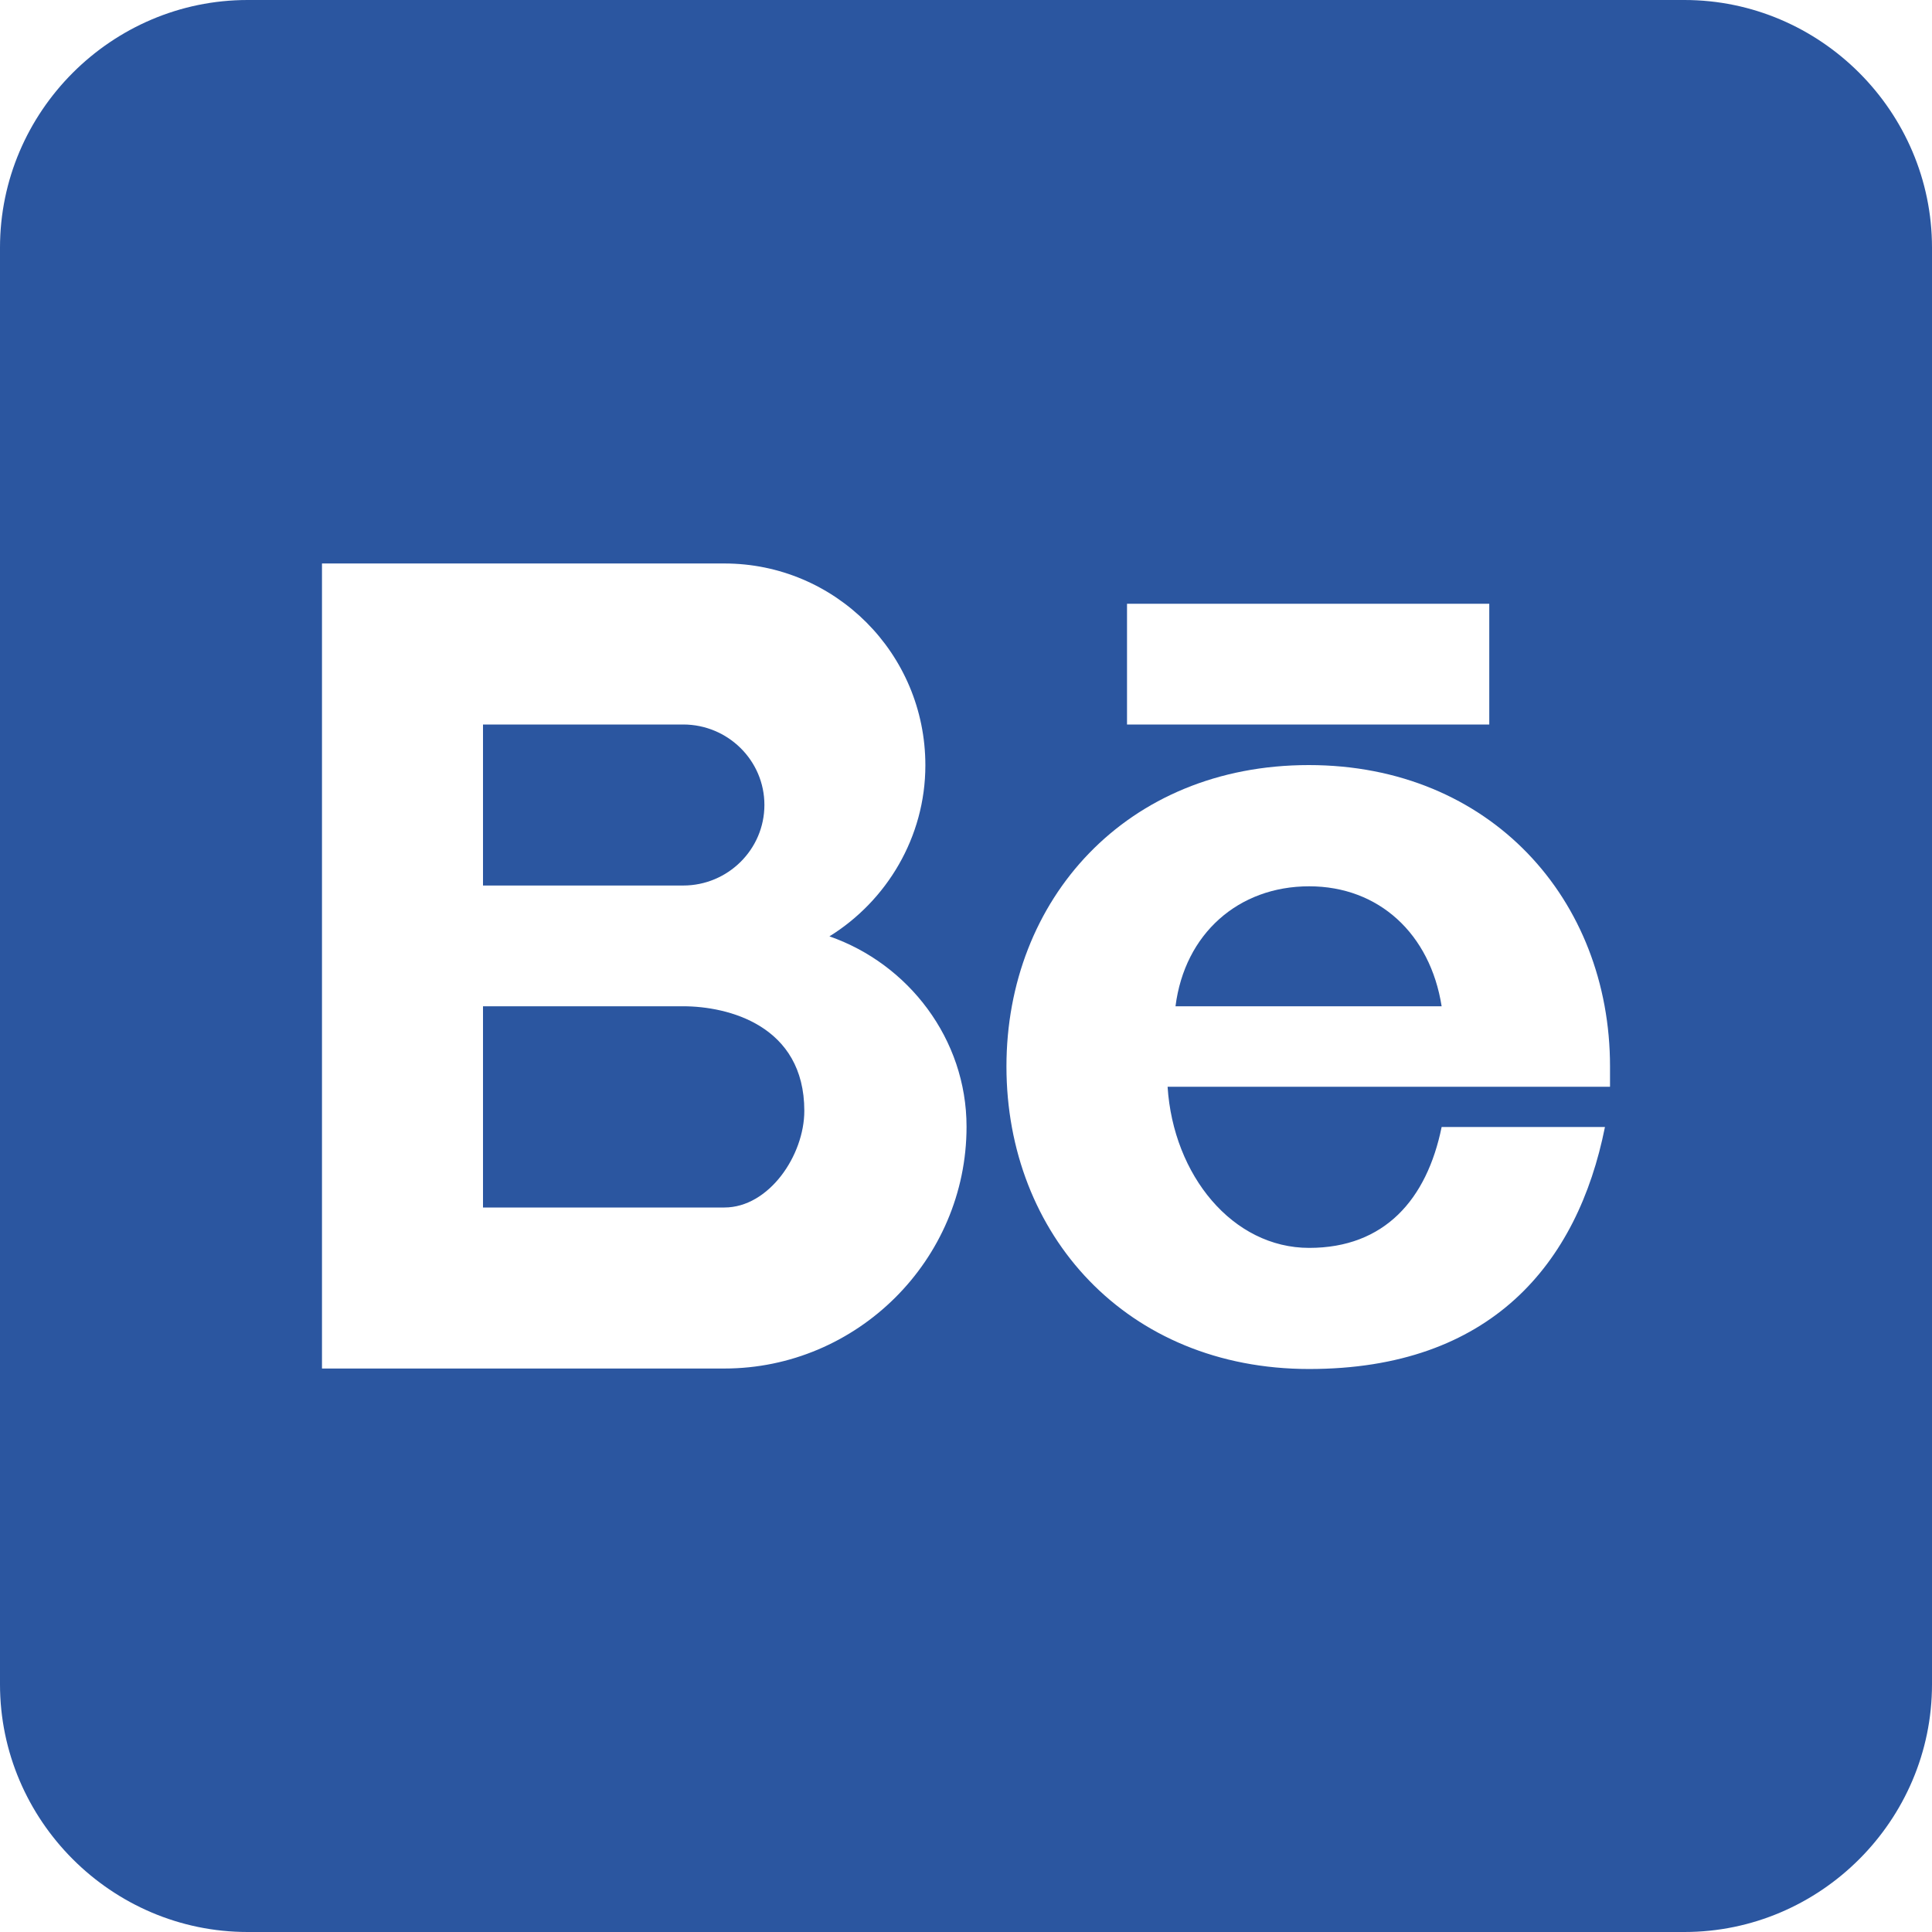 <?xml version="1.0" encoding="UTF-8"?>
<svg width="32px" height="32px" viewBox="0 0 32 32" version="1.1" xmlns="http://www.w3.org/2000/svg" xmlns:xlink="http://www.w3.org/1999/xlink">
    <!-- Generator: Sketch 61.2 (89653) - https://sketch.com -->
    <title>behance_icon</title>
    <desc>Created with Sketch.</desc>
    <g id="Welcome" stroke="none" stroke-width="1" fill="none" fill-rule="evenodd">
        <g id="Desktop" transform="translate(-57, -292)" fill="#2B56A0">
            <g id="behance_icon" transform="translate(57, 292)">
                <path d="M12.661,13.332 C12.661,12.595 12.055,12 11.316,12 L8,12 L8,14.667 L11.316,14.667 C12.055,14.667 12.661,14.07 12.661,13.332 Z" id="Path"></path>
                <path d="M11.316,16.667 L8,16.667 L8,20 L11.998,20 C12.736,20 13.322,19.137 13.322,18.399 C13.322,16.981 12.055,16.667 11.316,16.667 Z" id="Path"></path>
                <path d="M27.899,0 L4.101,0 C1.848,0 0,1.848 0,4.101 L0,27.898 C0,30.152 1.848,32 4.101,32 L27.899,32 C30.152,32 32,30.152 32,27.899 L32,4.101 C32,1.848 30.152,0 27.899,0 Z M18.667,10 L24.667,10 L24.667,12 L18.667,12 L18.667,10 Z M11.998,22.667 L5.333,22.667 L5.333,9.333 L11.998,9.333 C13.833,9.333 15.327,10.822 15.327,12.676 C15.327,13.868 14.684,14.923 13.738,15.509 C15.043,15.963 16.009,17.206 16.009,18.662 C16.009,20.874 14.192,22.667 11.998,22.667 Z M26.667,18 L19.339,18 C19.433,19.467 20.416,20.669 21.684,20.669 C22.932,20.669 23.633,19.867 23.878,18.667 L26.583,18.667 C26.13,20.933 24.692,22.675 21.684,22.675 C18.657,22.675 16.67,20.444 16.67,17.664 C16.67,14.902 18.652,12.672 21.678,12.672 C24.686,12.672 26.667,14.902 26.667,17.663 C26.667,17.776 26.667,17.867 26.667,18 Z" id="Shape"></path>
                <path d="M21.684,14.68 C20.511,14.68 19.622,15.467 19.47,16.667 L23.878,16.667 C23.689,15.467 22.838,14.68 21.684,14.68 Z" id="Path"></path>
            </g>
        </g>
    </g>
</svg>